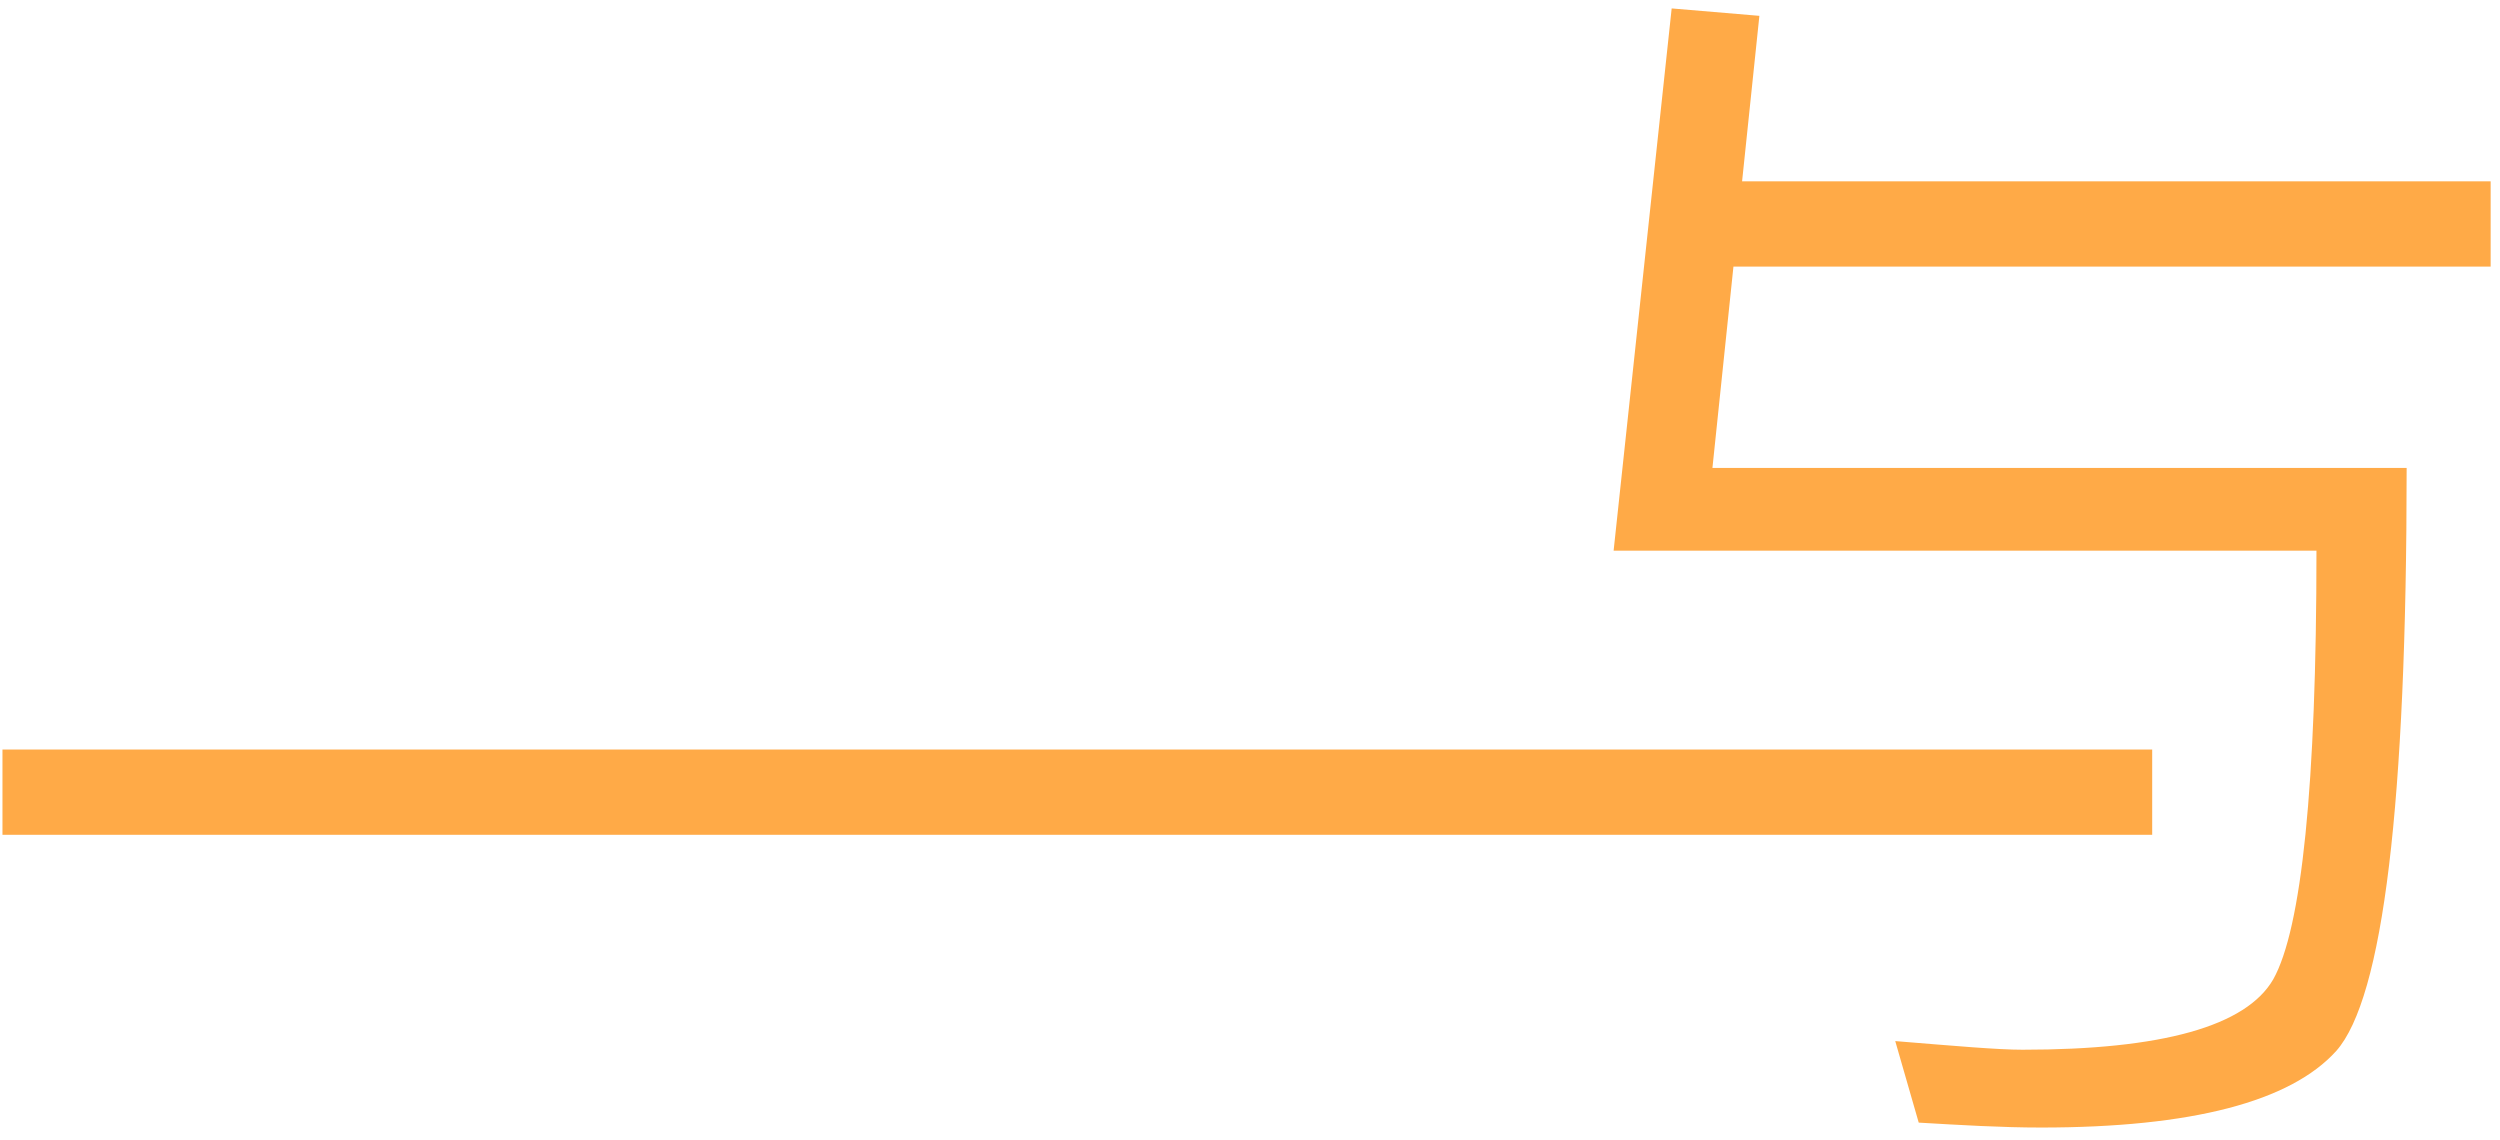 <?xml version="1.0" encoding="UTF-8" standalone="no"?><!DOCTYPE svg PUBLIC "-//W3C//DTD SVG 1.1//EN" "http://www.w3.org/Graphics/SVG/1.1/DTD/svg11.dtd"><svg width="100%" height="100%" viewBox="0 0 193 88" version="1.1" xmlns="http://www.w3.org/2000/svg" xmlns:xlink="http://www.w3.org/1999/xlink" xml:space="preserve" xmlns:serif="http://www.serif.com/" style="fill-rule:evenodd;clip-rule:evenodd;stroke-linejoin:round;stroke-miterlimit:2;"><path d="M135.824,1.222l-1.335,12.779l57.789,0l0,6.579l-58.456,0l-1.622,15.543l53.593,0c0,25.94 -1.812,40.911 -5.436,45.012c-3.529,3.909 -11.157,5.911 -22.791,5.911c-3.051,0 -6.199,-0.19 -9.441,-0.38l-1.812,-6.294c4.673,0.381 7.916,0.667 9.822,0.667c10.776,0 17.261,-1.811 19.359,-5.434c2.193,-3.911 3.337,-14.973 3.337,-33.092l-54.26,0l4.482,-41.863l6.771,0.572Zm30.325,63.226l-165.959,0l0,-6.582l165.959,0l0,6.582Z" style="fill:#ffaa47;fill-rule:nonzero;"/></svg>